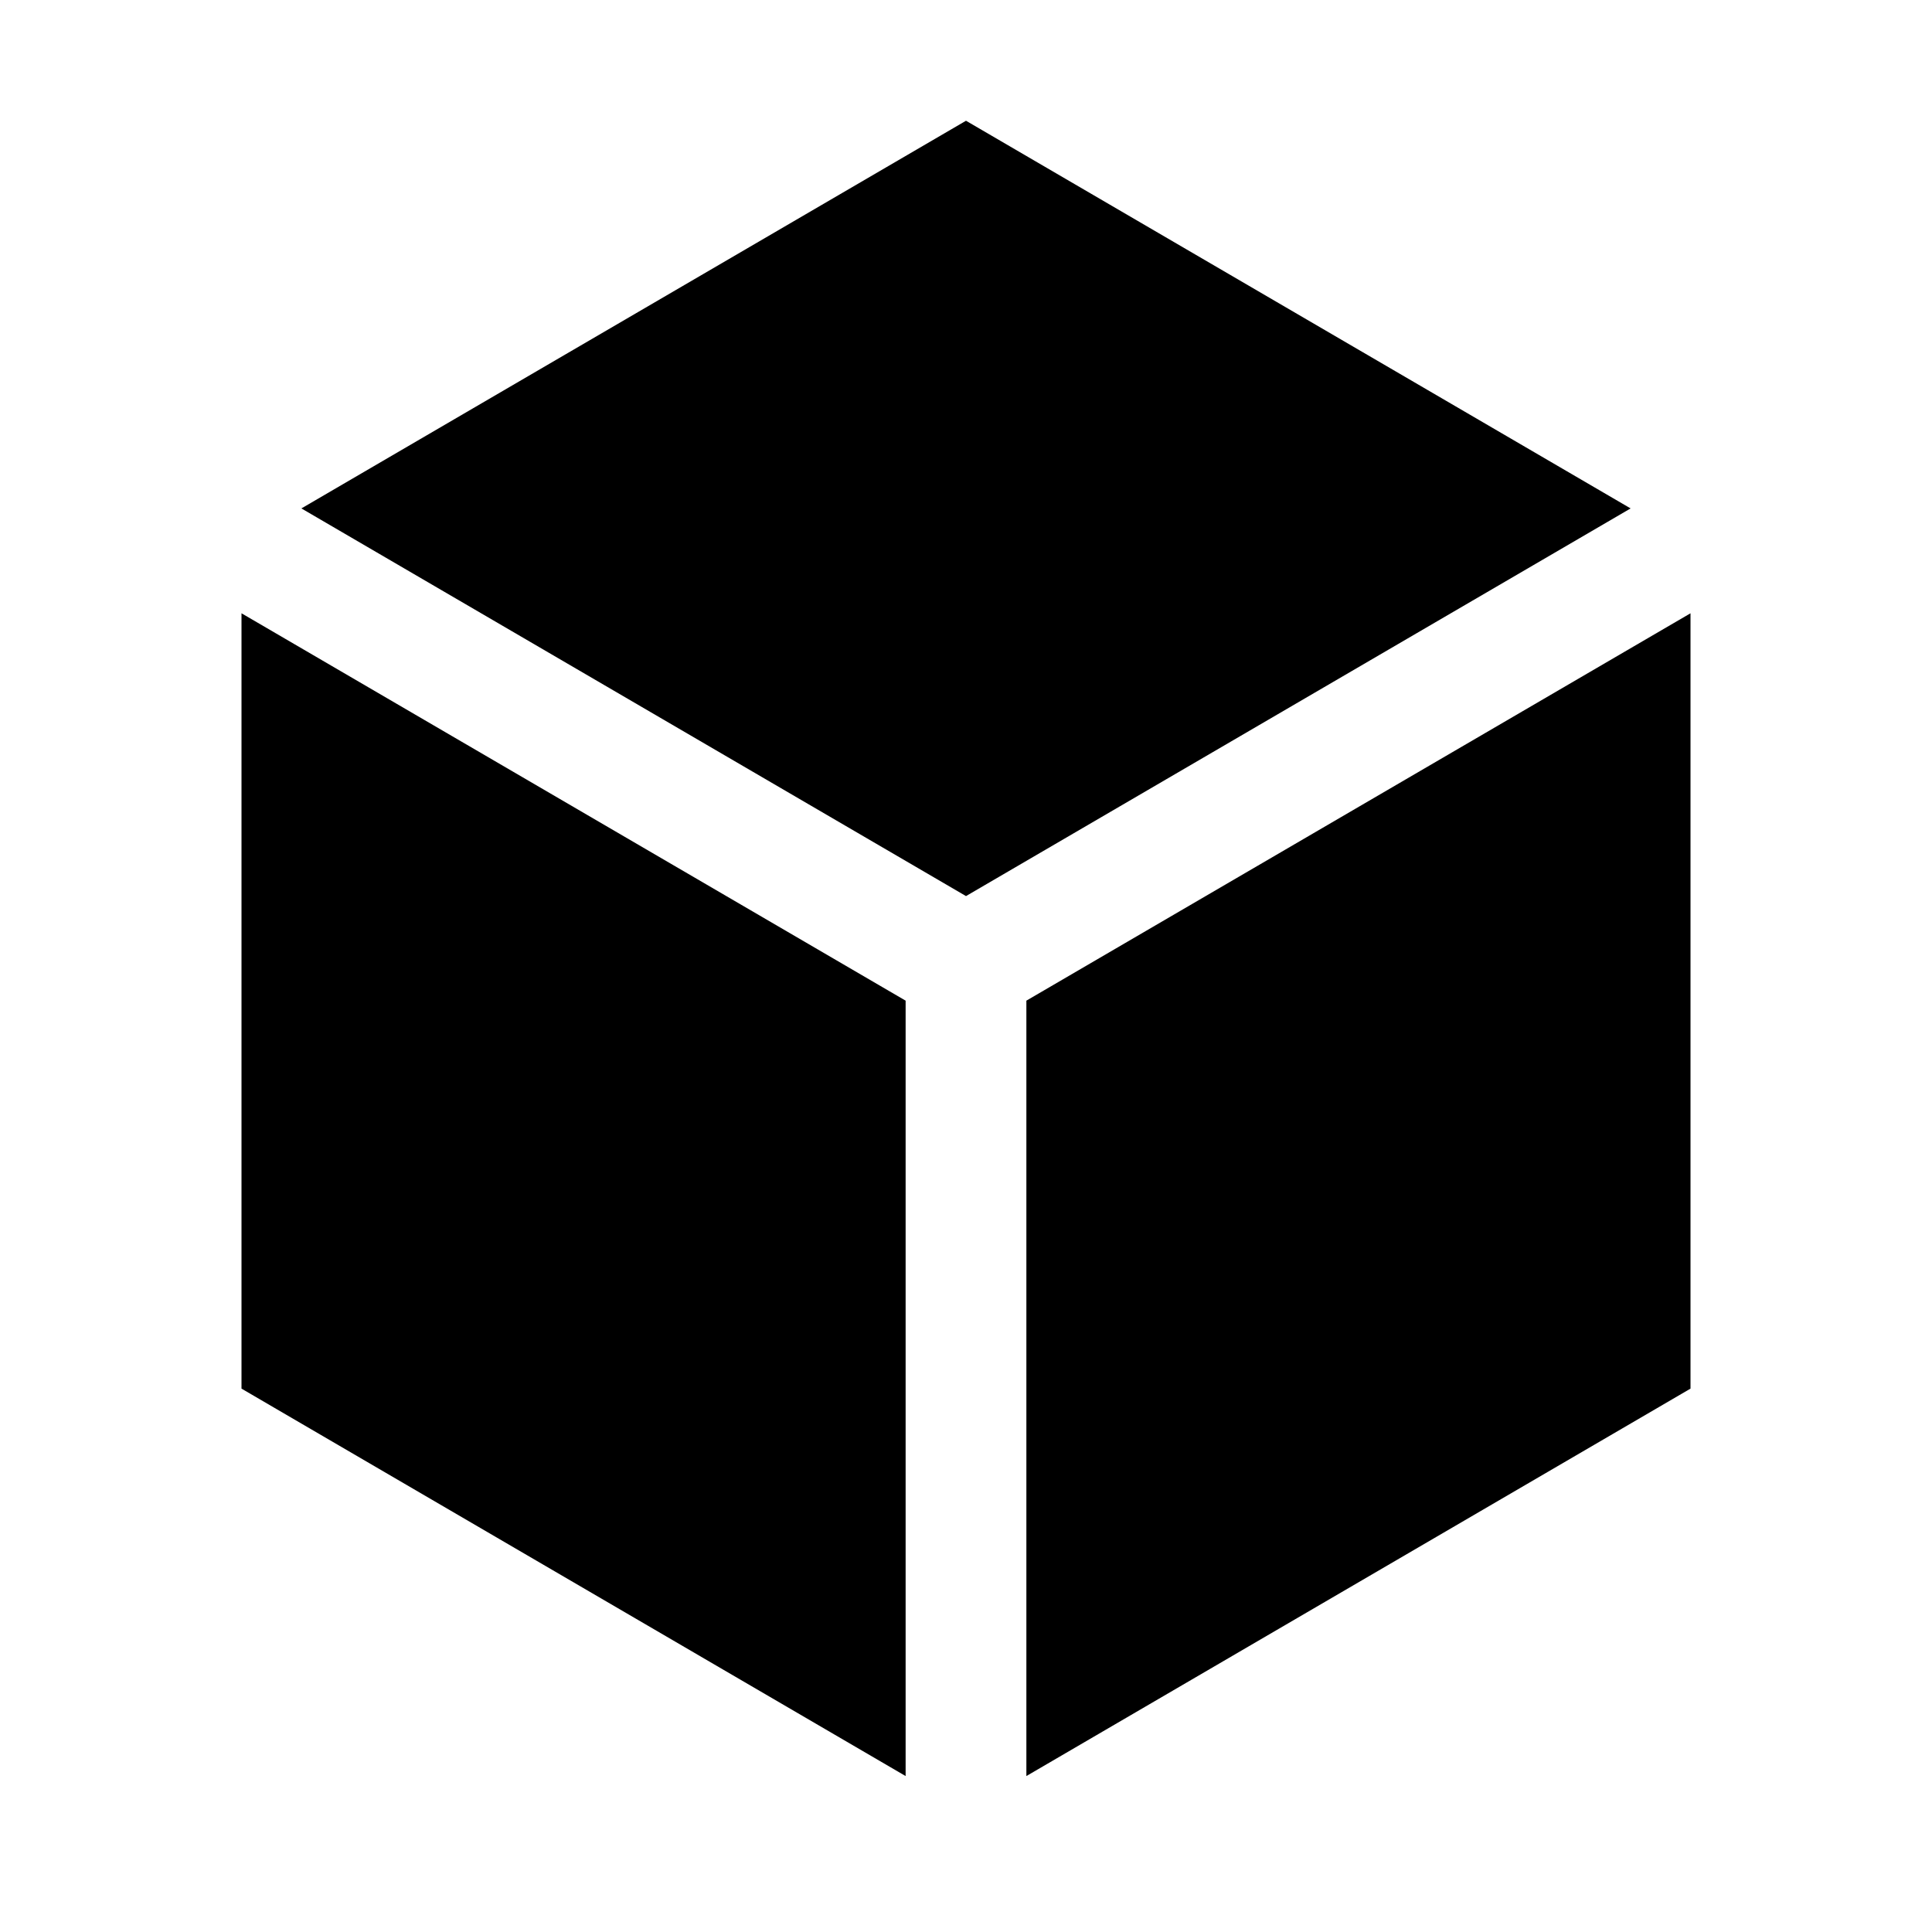 <svg xmlns="http://www.w3.org/2000/svg" xmlns:xlink="http://www.w3.org/1999/xlink" width="200" height="200" class="icon" p-id="5631" version="1.1" viewBox="0 0 1024 1024"><defs><style type="text/css"><![CDATA[

]]></style></defs><path d="M544 530.368v410.976L896 736V325.056l-352 205.312zM512 474.944l352.256-205.472L512 64 159.744 269.472 512 474.944zM480 530.368L128 325.056V736l352 205.344V530.368z" p-id="5632"/></svg>